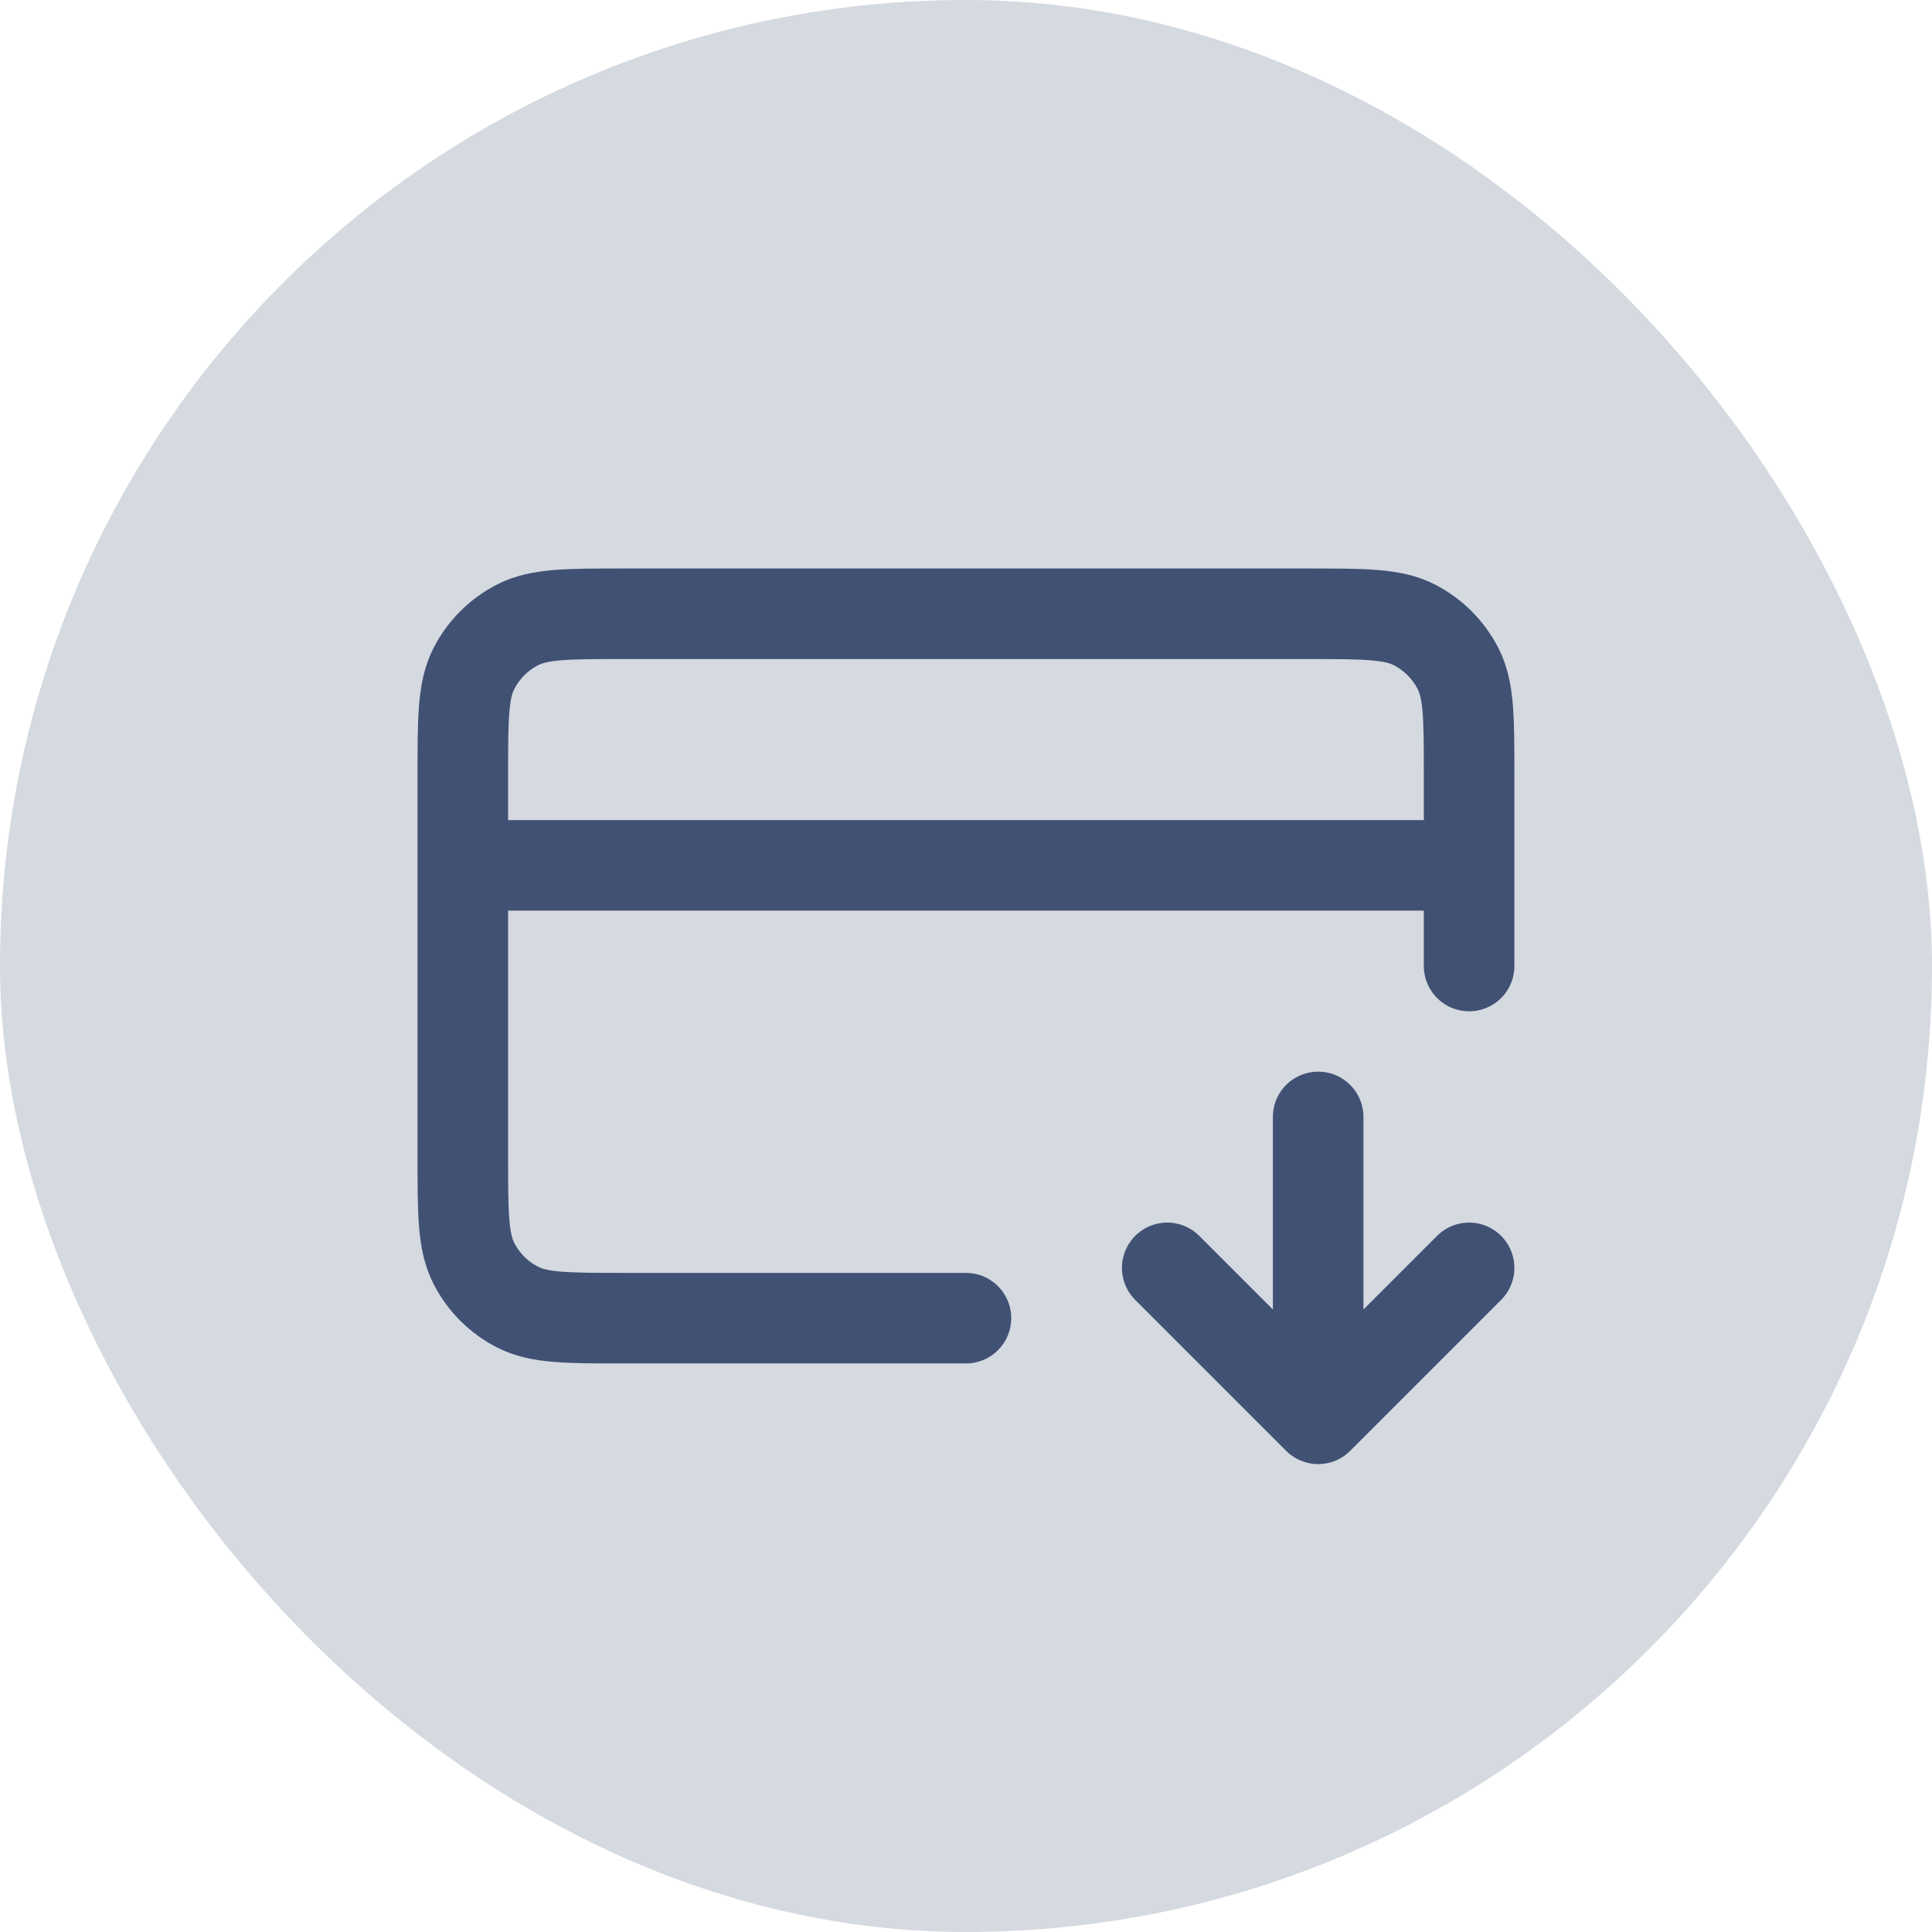 <svg width="32" height="32" viewBox="0 0 32 32" fill="none" xmlns="http://www.w3.org/2000/svg">
  <rect width="32" height="32" rx="16" fill="#D5D9E0" />
  <path
    d="M19.333 21L21.833 23.5M21.833 23.5L24.333 21M21.833 23.5V18.5M24.333 14.333H7.666M24.333 16V12.833C24.333 11.9 24.333 11.433 24.151 11.076C23.991 10.763 23.736 10.508 23.423 10.348C23.066 10.166 22.599 10.166 21.666 10.166H10.333C9.399 10.166 8.933 10.166 8.576 10.348C8.262 10.508 8.007 10.763 7.848 11.076C7.666 11.433 7.666 11.9 7.666 12.833V19.166C7.666 20.1 7.666 20.567 7.848 20.923C8.007 21.237 8.262 21.492 8.576 21.651C8.933 21.833 9.399 21.833 10.333 21.833H15.999"
    stroke="#405174" stroke-width="1.5" stroke-linecap="round" stroke-linejoin="round" />
</svg>